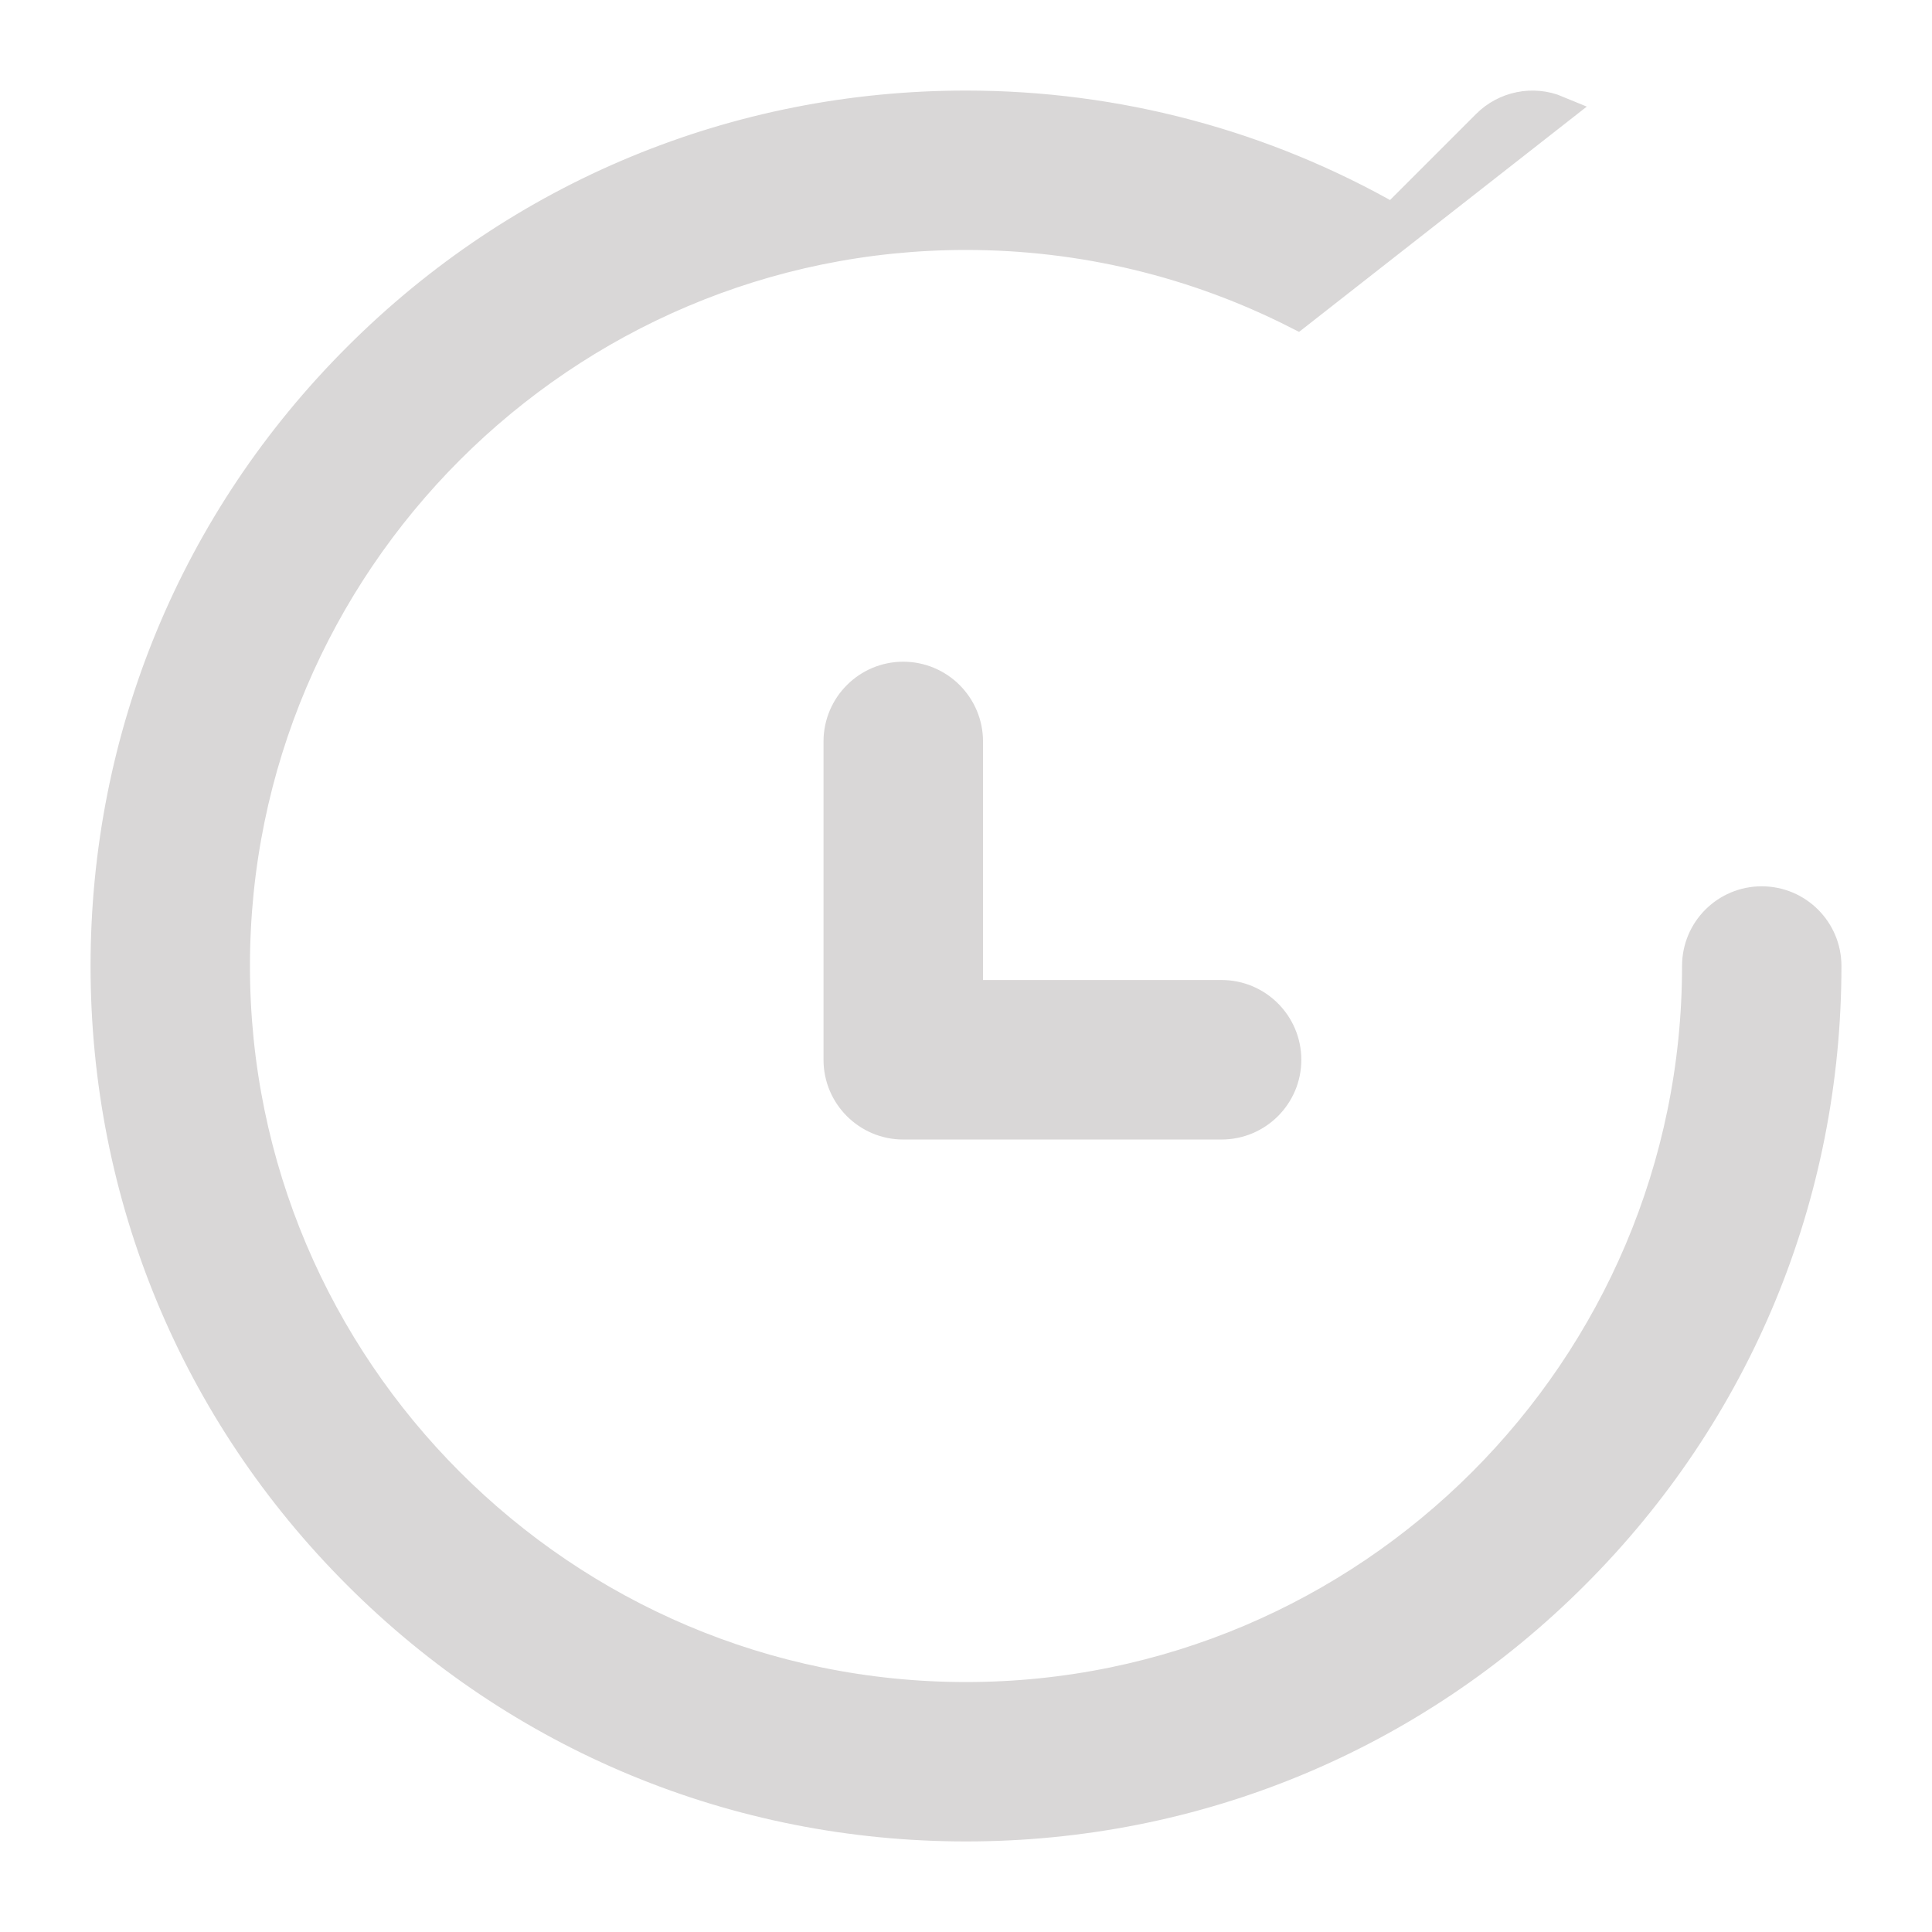 <svg width="16" height="16" viewBox="0 0 16 16" fill="none" xmlns="http://www.w3.org/2000/svg">
<path d="M15.125 8C15.125 7.704 14.885 7.465 14.59 7.465C14.294 7.465 14.055 7.704 14.055 8C14.055 11.338 11.338 14.055 8 14.055C4.662 14.055 1.945 11.338 1.945 8C1.945 4.662 4.662 1.945 8 1.945C8.962 1.945 9.898 2.171 10.744 2.601L12.896 0.916C12.697 0.833 12.466 0.879 12.313 1.032L11.533 1.812C10.46 1.198 9.248 0.875 8 0.875C6.097 0.875 4.307 1.616 2.962 2.962L2.962 2.962C1.616 4.307 0.875 6.097 0.875 8C0.875 9.903 1.616 11.693 2.962 13.038C4.307 14.384 6.097 15.125 8 15.125C9.903 15.125 11.693 14.384 13.038 13.038C14.384 11.693 15.125 9.903 15.125 8ZM15.125 8L15 8L15.125 8Z" fill="#D9D7D7" stroke="#D9D7D7" stroke-width="0.25"/>
<path d="M10.116 8.241H8.016V6.141C8.016 5.845 7.776 5.605 7.48 5.605C7.185 5.605 6.945 5.845 6.945 6.141V8.777C6.945 9.072 7.185 9.312 7.48 9.312H10.116C10.412 9.312 10.652 9.072 10.652 8.777C10.652 8.481 10.412 8.241 10.116 8.241Z" fill="#D9D7D7" stroke="#D9D7D7" stroke-width="0.25"/>
</svg>
